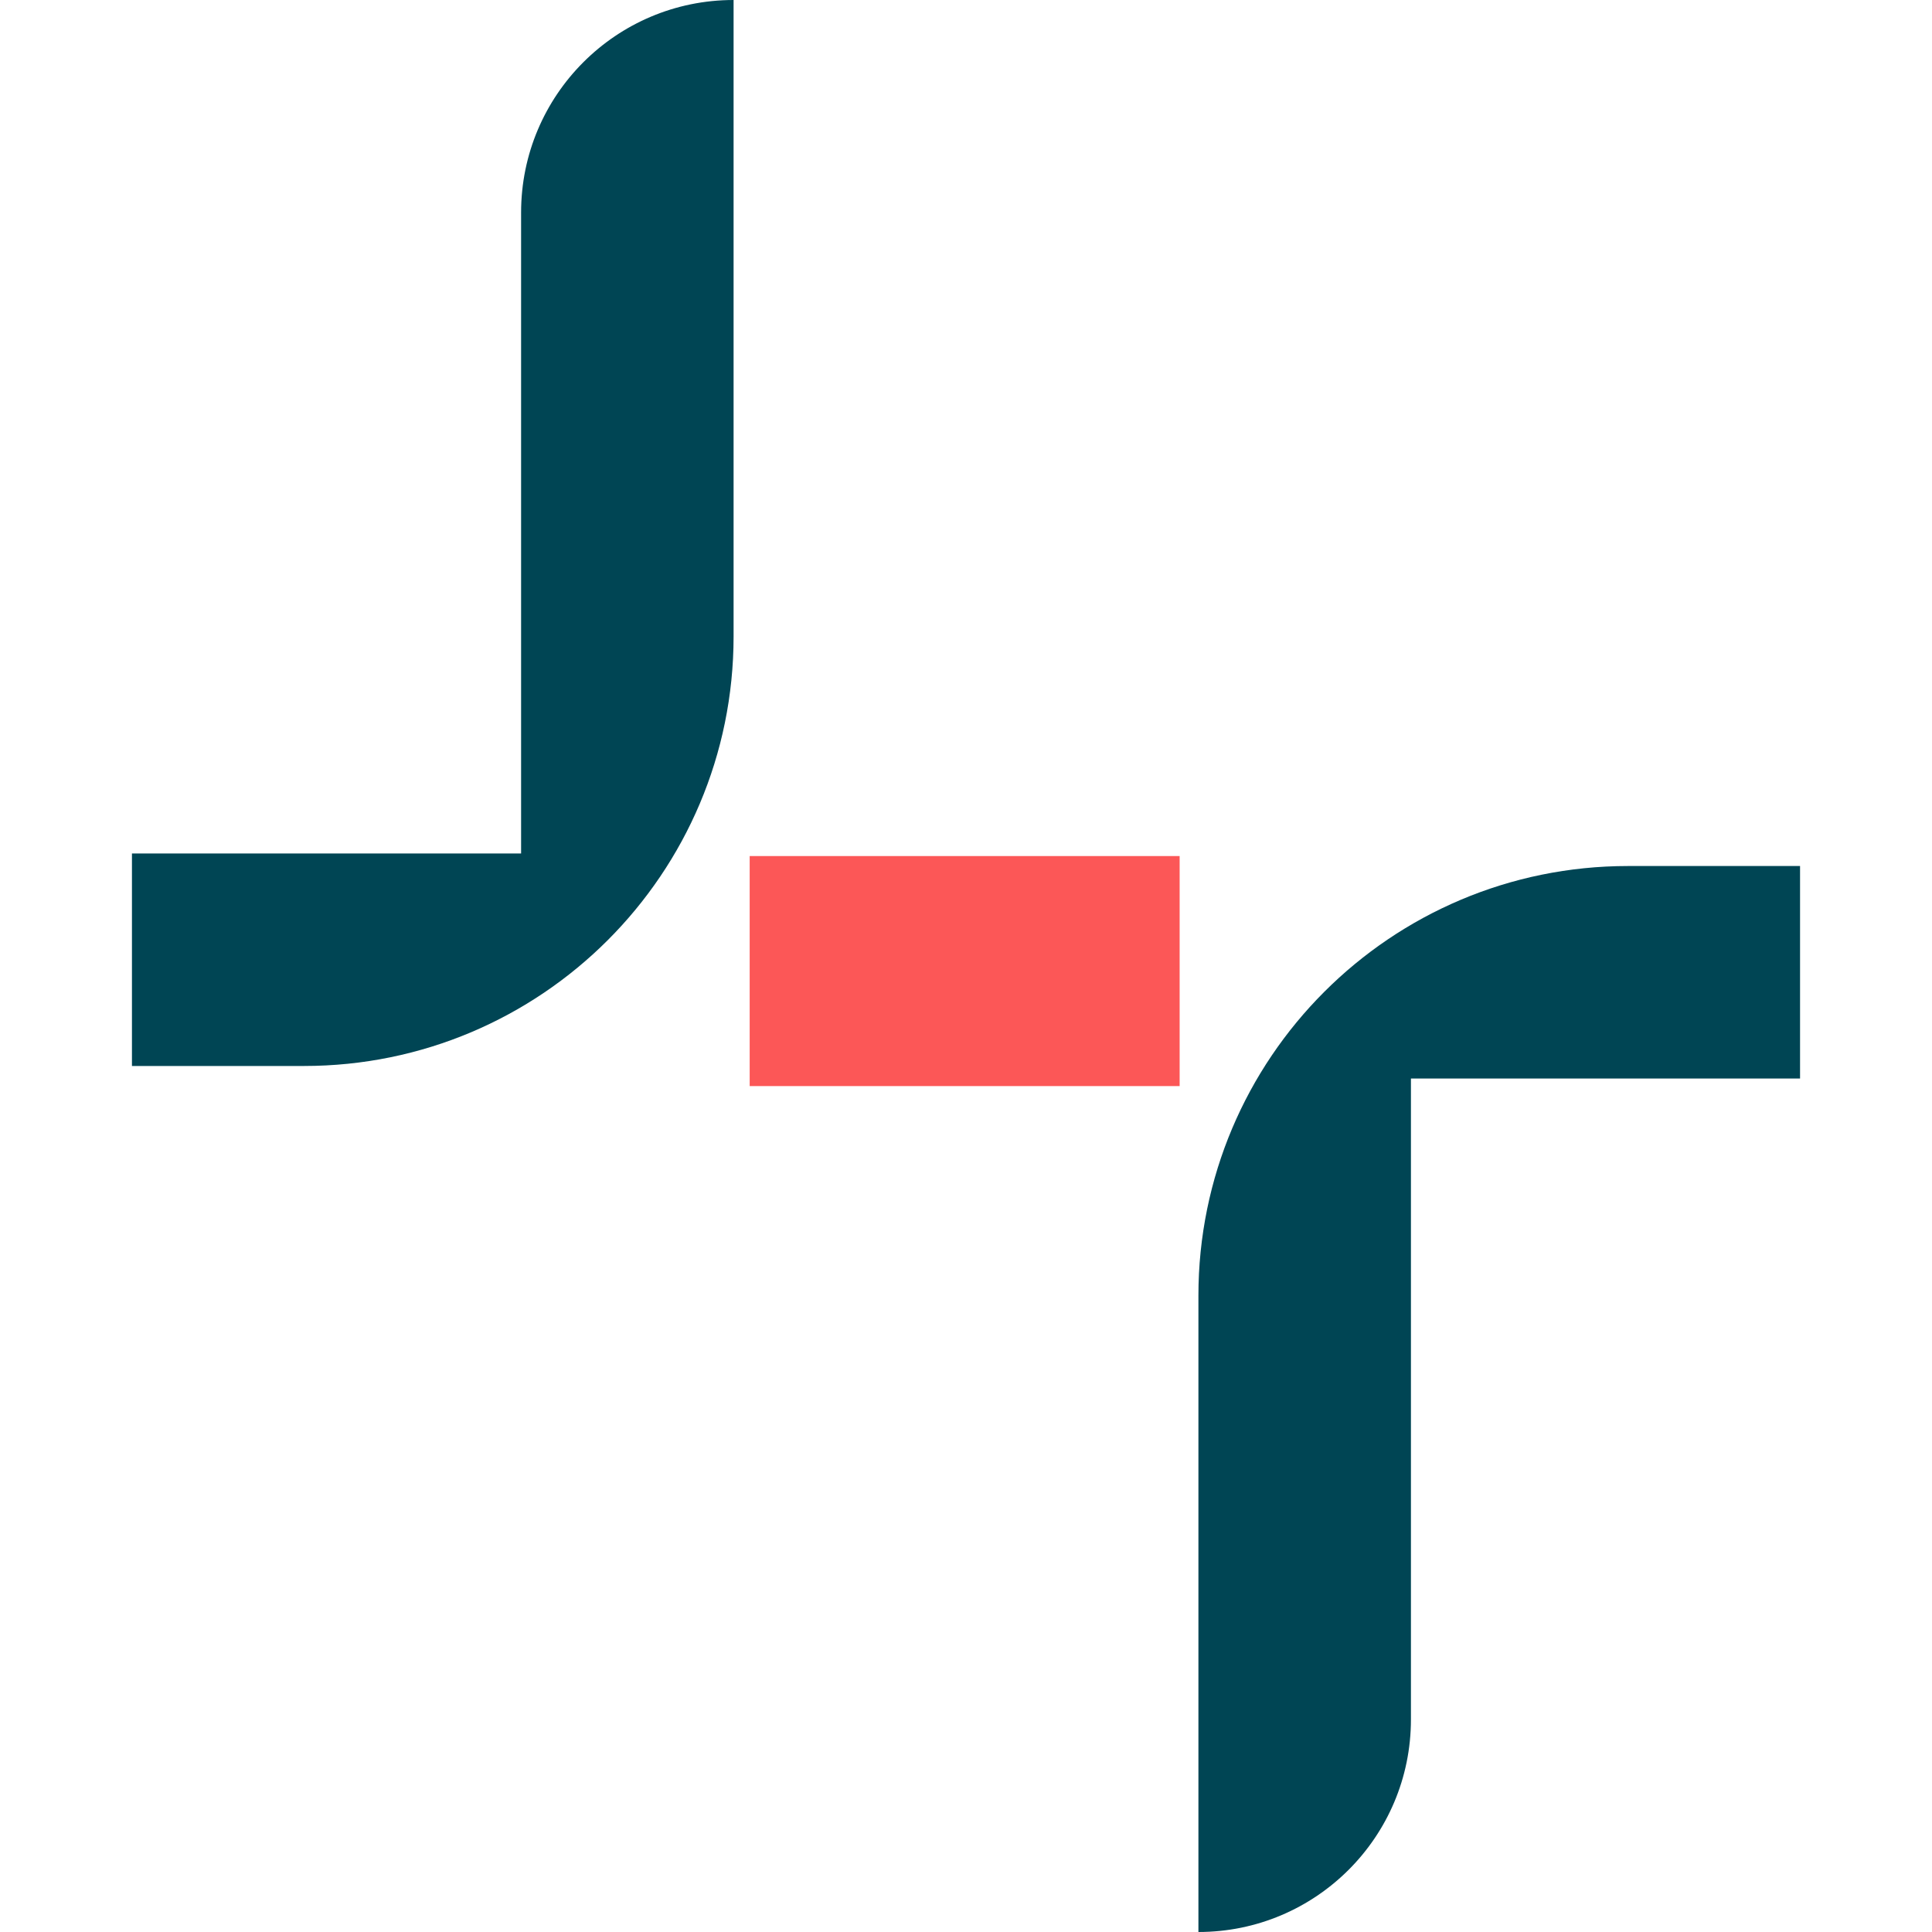 <svg xmlns="http://www.w3.org/2000/svg" width="64" height="64" viewBox="0 0 64 64" fill="none">
  <path d="M39.077 28.358H24.834V35.978H39.077V28.358Z" fill="#FC5757"/>
  <path d="M39.699 42.92V64C43.587 64 46.739 60.848 46.739 56.96V35.727H59.629V28.688H53.931C46.071 28.688 39.699 35.059 39.699 42.92Z" fill="#004554"/>
  <path d="M24.301 21.08V0C20.413 0 17.262 3.152 17.262 7.04V28.273H4.371V35.312H10.069C17.929 35.312 24.301 28.941 24.301 21.08Z" fill="#004554"/>
</svg>
